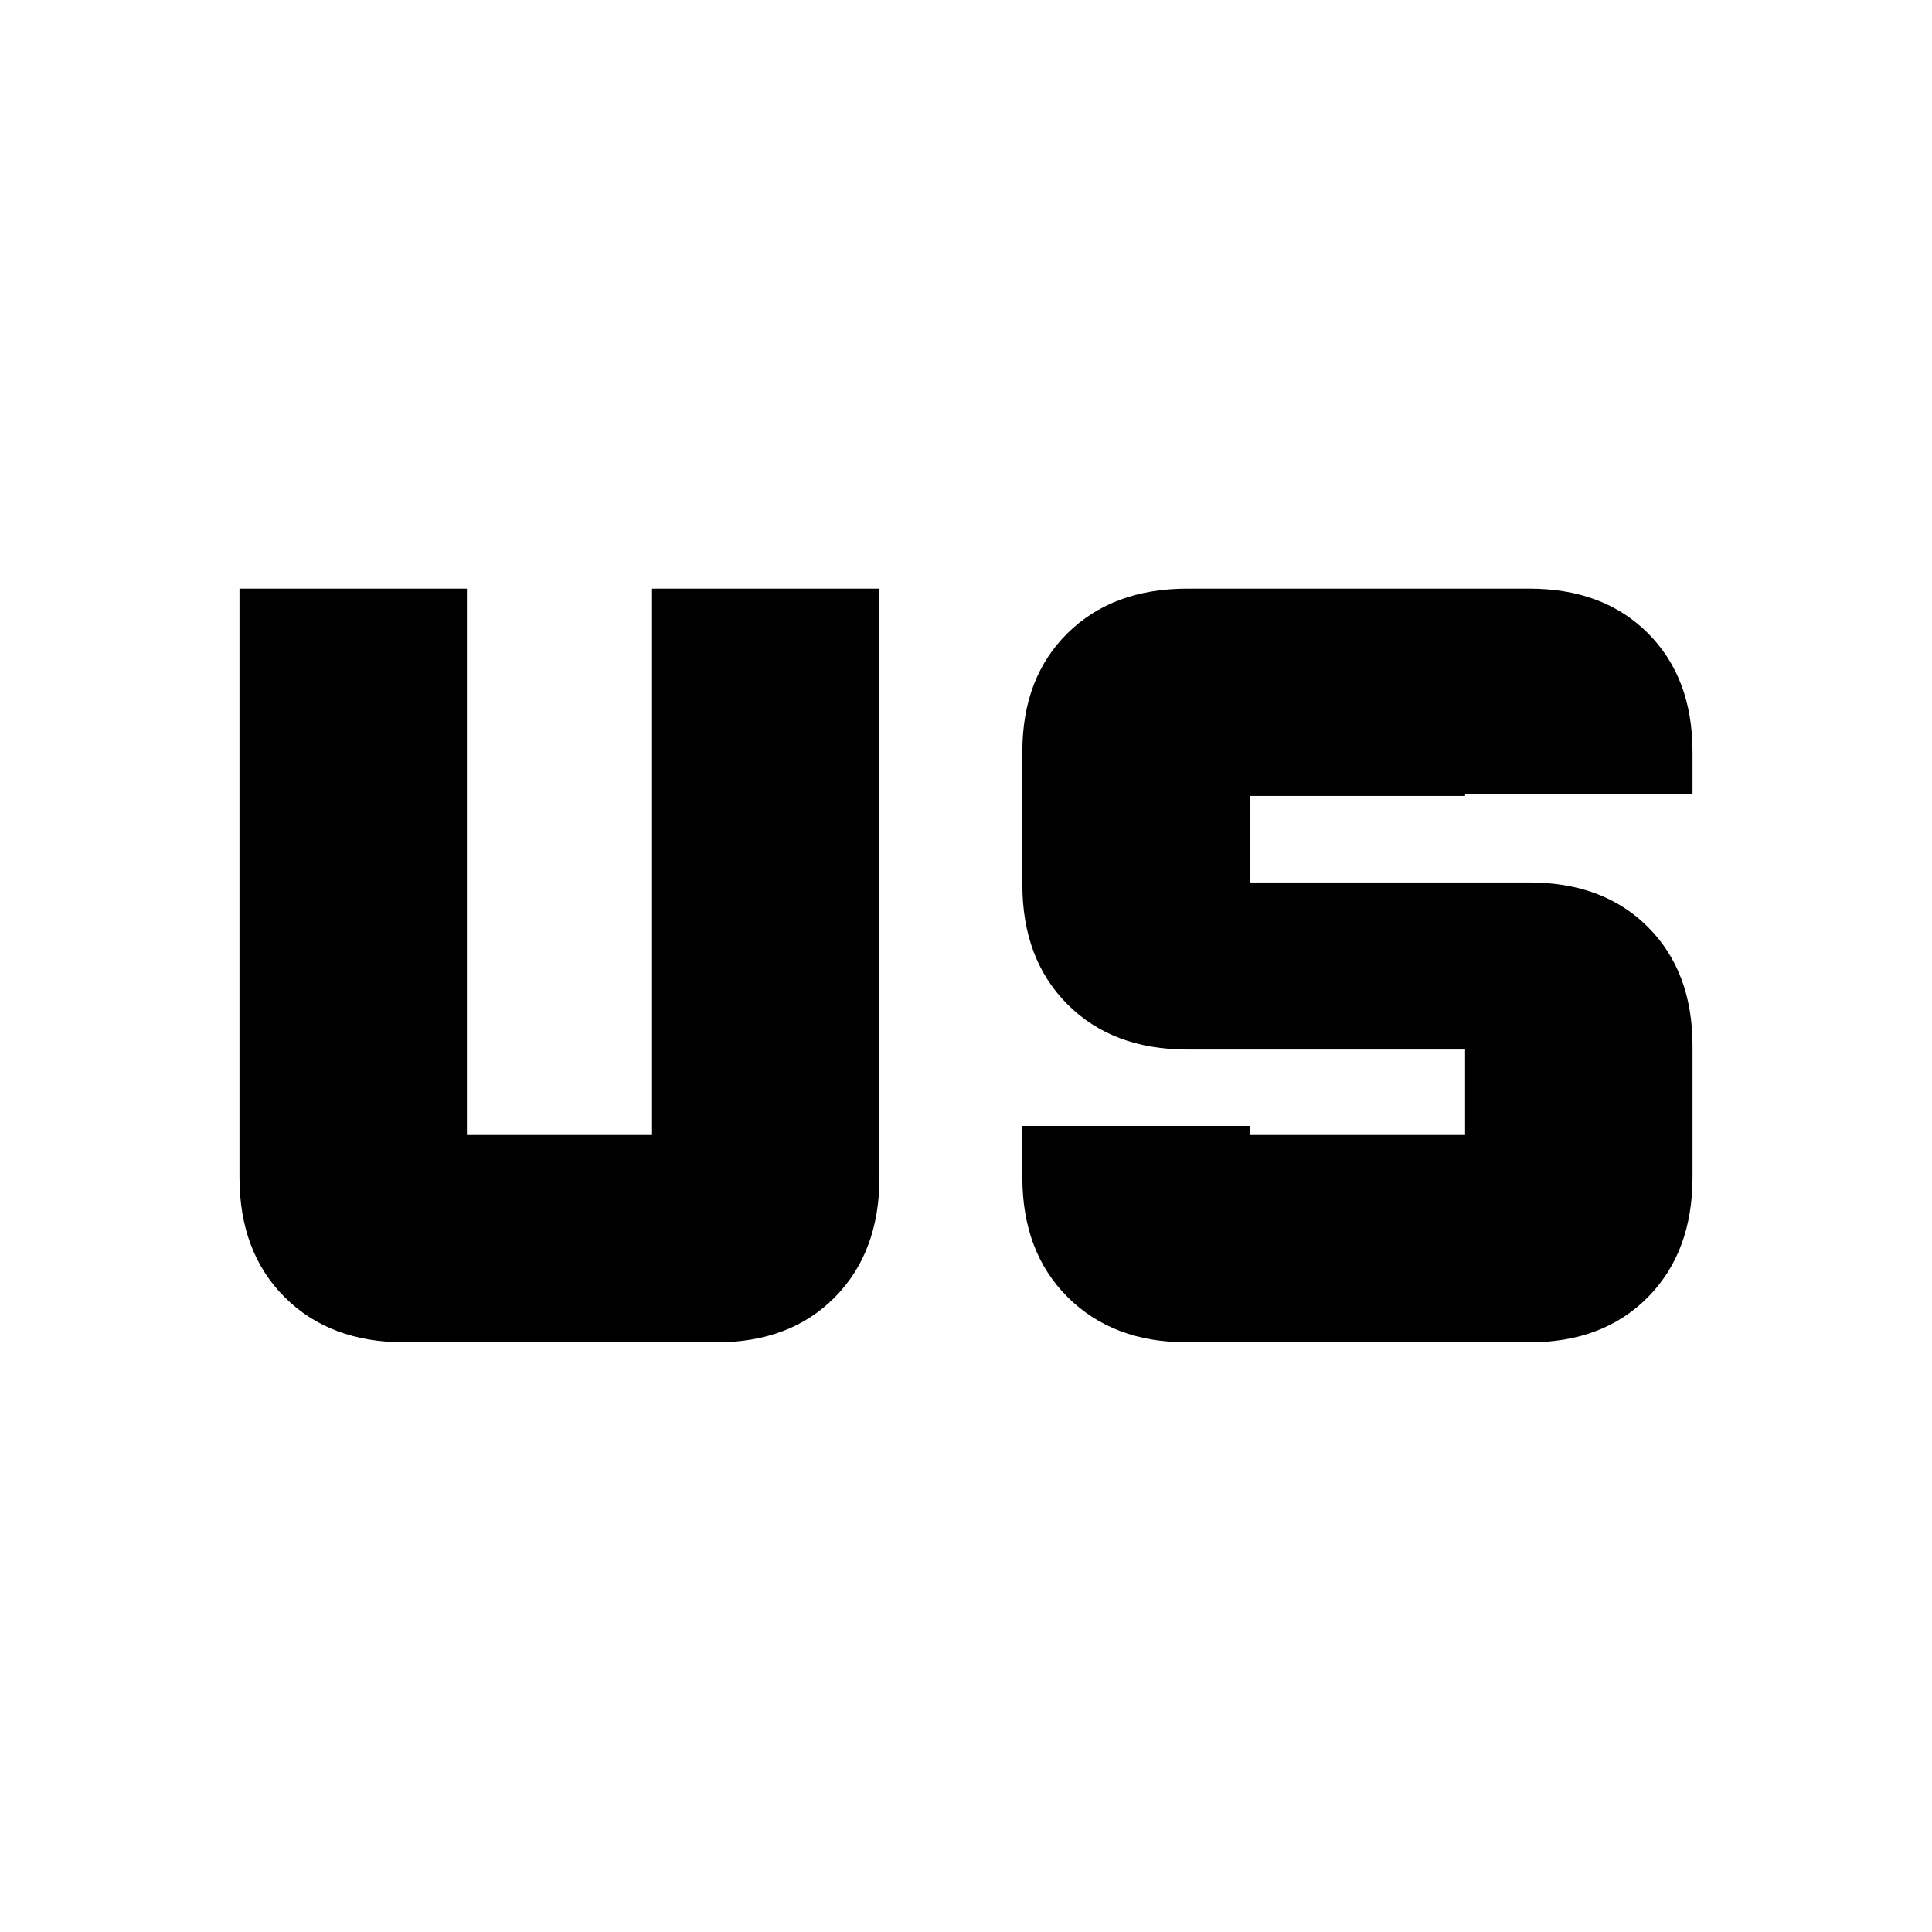 <svg xmlns="http://www.w3.org/2000/svg" height="20" viewBox="0 96 960 960" width="20"><path d="M201 763q-37.125 0-59.562-22.438Q119 718.125 119 681V388.5h113V660h92V388.5h113V681q0 37.125-22.144 59.562Q392.712 763 356 763H201Zm388.807 0q-36.745 0-59.276-22.438Q508 718.125 508 681v-25.5h113v4.5h107v-42.5H590q-37.125 0-59.562-22.438Q508 572.625 508 535.5v-66q0-36.713 22.438-58.856Q552.875 388.5 590 388.5h170q36.713 0 58.856 22.144Q841 432.787 841 469.5v21H728v1H621v43h139q36.713 0 58.856 22.144Q841 578.787 841 615.5V681q0 37.125-22.166 59.562Q796.667 763 759.923 763H589.807Z"/></svg>